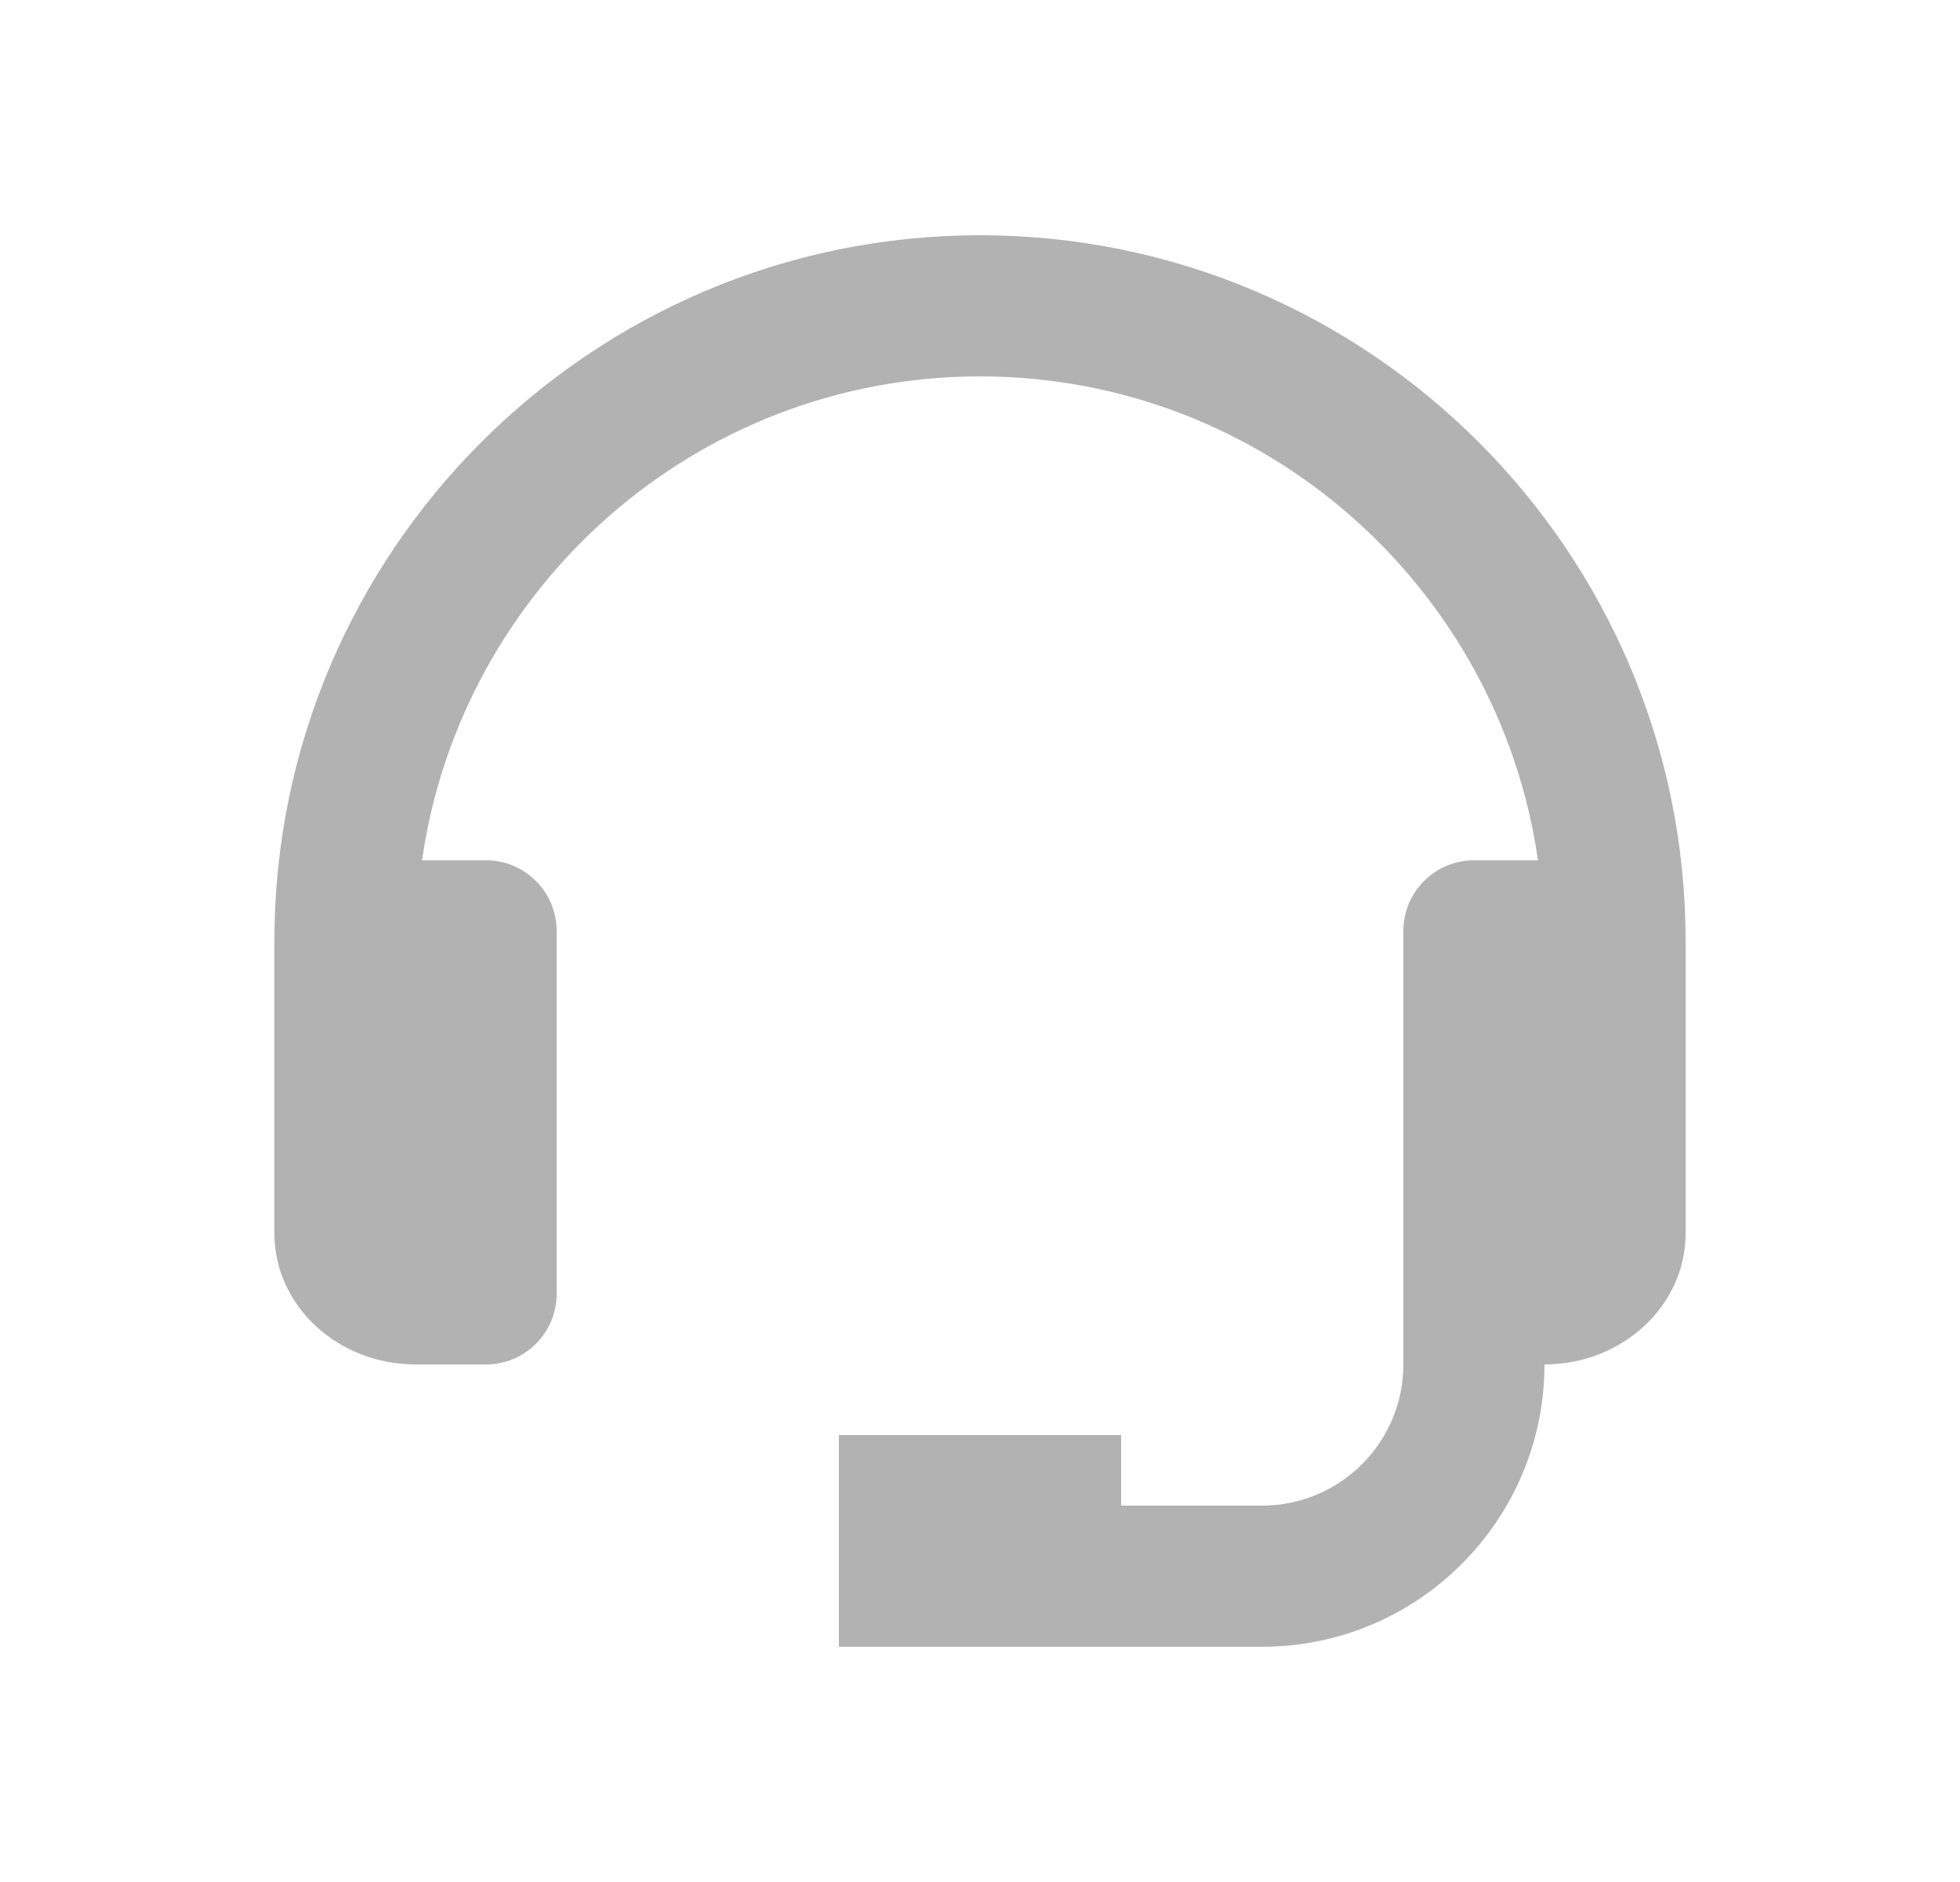 <svg width="25" height="24" viewBox="0 0 25 24" fill="none" xmlns="http://www.w3.org/2000/svg">
<g id="ic:support">
<path id="Vector" d="M12.5 3C7.537 3 3.5 7.037 3.5 12V15.729C3.5 16.65 4.307 17.4 5.3 17.4H6.2C6.439 17.4 6.668 17.305 6.836 17.136C7.005 16.968 7.1 16.739 7.1 16.5V11.871C7.1 11.633 7.005 11.404 6.836 11.235C6.668 11.066 6.439 10.971 6.2 10.971H5.383C5.883 7.488 8.88 4.8 12.5 4.8C16.12 4.8 19.117 7.488 19.617 10.971H18.8C18.561 10.971 18.332 11.066 18.164 11.235C17.995 11.404 17.9 11.633 17.9 11.871V17.4C17.9 18.393 17.093 19.2 16.1 19.2H14.3V18.3H10.7V21H16.1C18.085 21 19.7 19.385 19.7 17.4C20.693 17.4 21.5 16.65 21.5 15.729V12C21.5 7.037 17.463 3 12.5 3Z" fill="#B2B2B2"/>
</g>
</svg>
